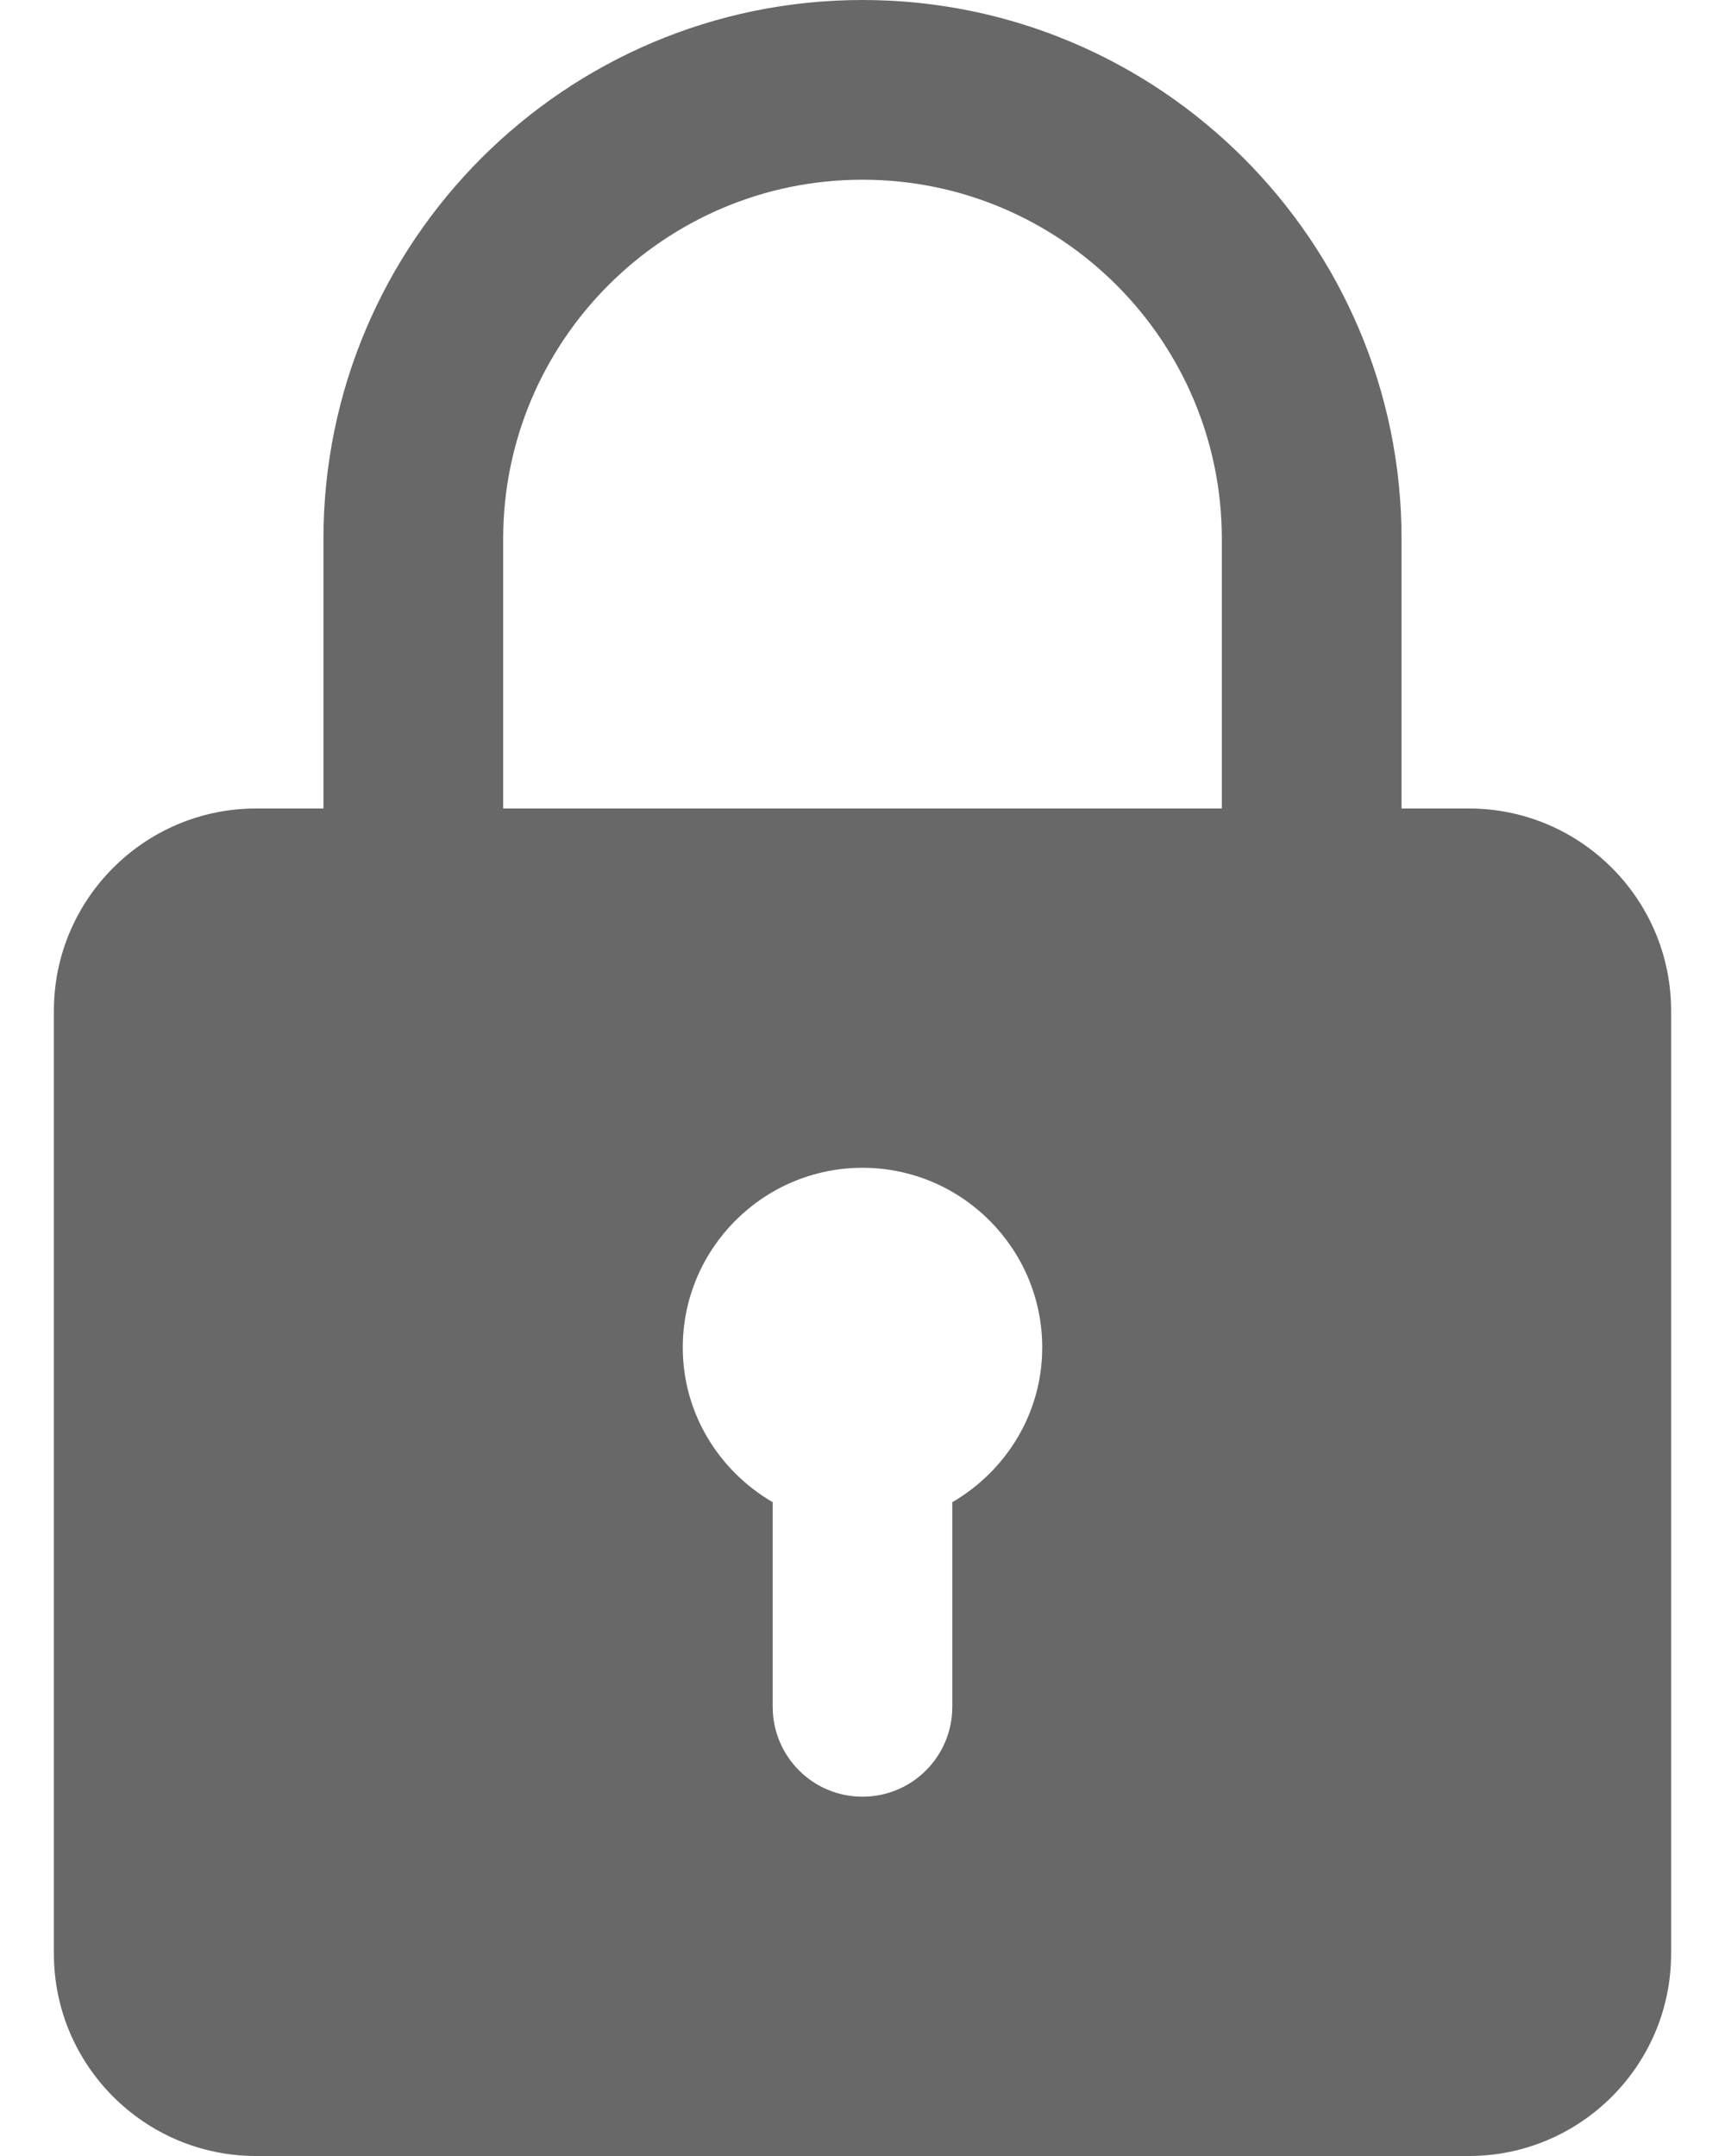 <svg width="16" height="20" viewBox="0 0 16 20" fill="none" xmlns="http://www.w3.org/2000/svg">
<path d="M13.625 7.5H13V5C13 2.243 10.758 0 8 0C5.242 0 3 2.243 3 5V7.5H2.375C1.342 7.5 0.5 8.341 0.5 9.375V18.125C0.5 19.159 1.342 20 2.375 20H13.625C14.658 20 15.5 19.159 15.5 18.125V9.375C15.5 8.341 14.658 7.5 13.625 7.5ZM4.667 5C4.667 3.162 6.162 1.667 8 1.667C9.838 1.667 11.333 3.162 11.333 5V7.5H4.667V5ZM8.833 13.935V15.833C8.833 16.293 8.461 16.667 8 16.667C7.539 16.667 7.167 16.293 7.167 15.833V13.935C6.671 13.646 6.333 13.114 6.333 12.5C6.333 11.581 7.081 10.833 8 10.833C8.919 10.833 9.667 11.581 9.667 12.5C9.667 13.114 9.329 13.646 8.833 13.935Z" fill="#686868"/>
</svg>
